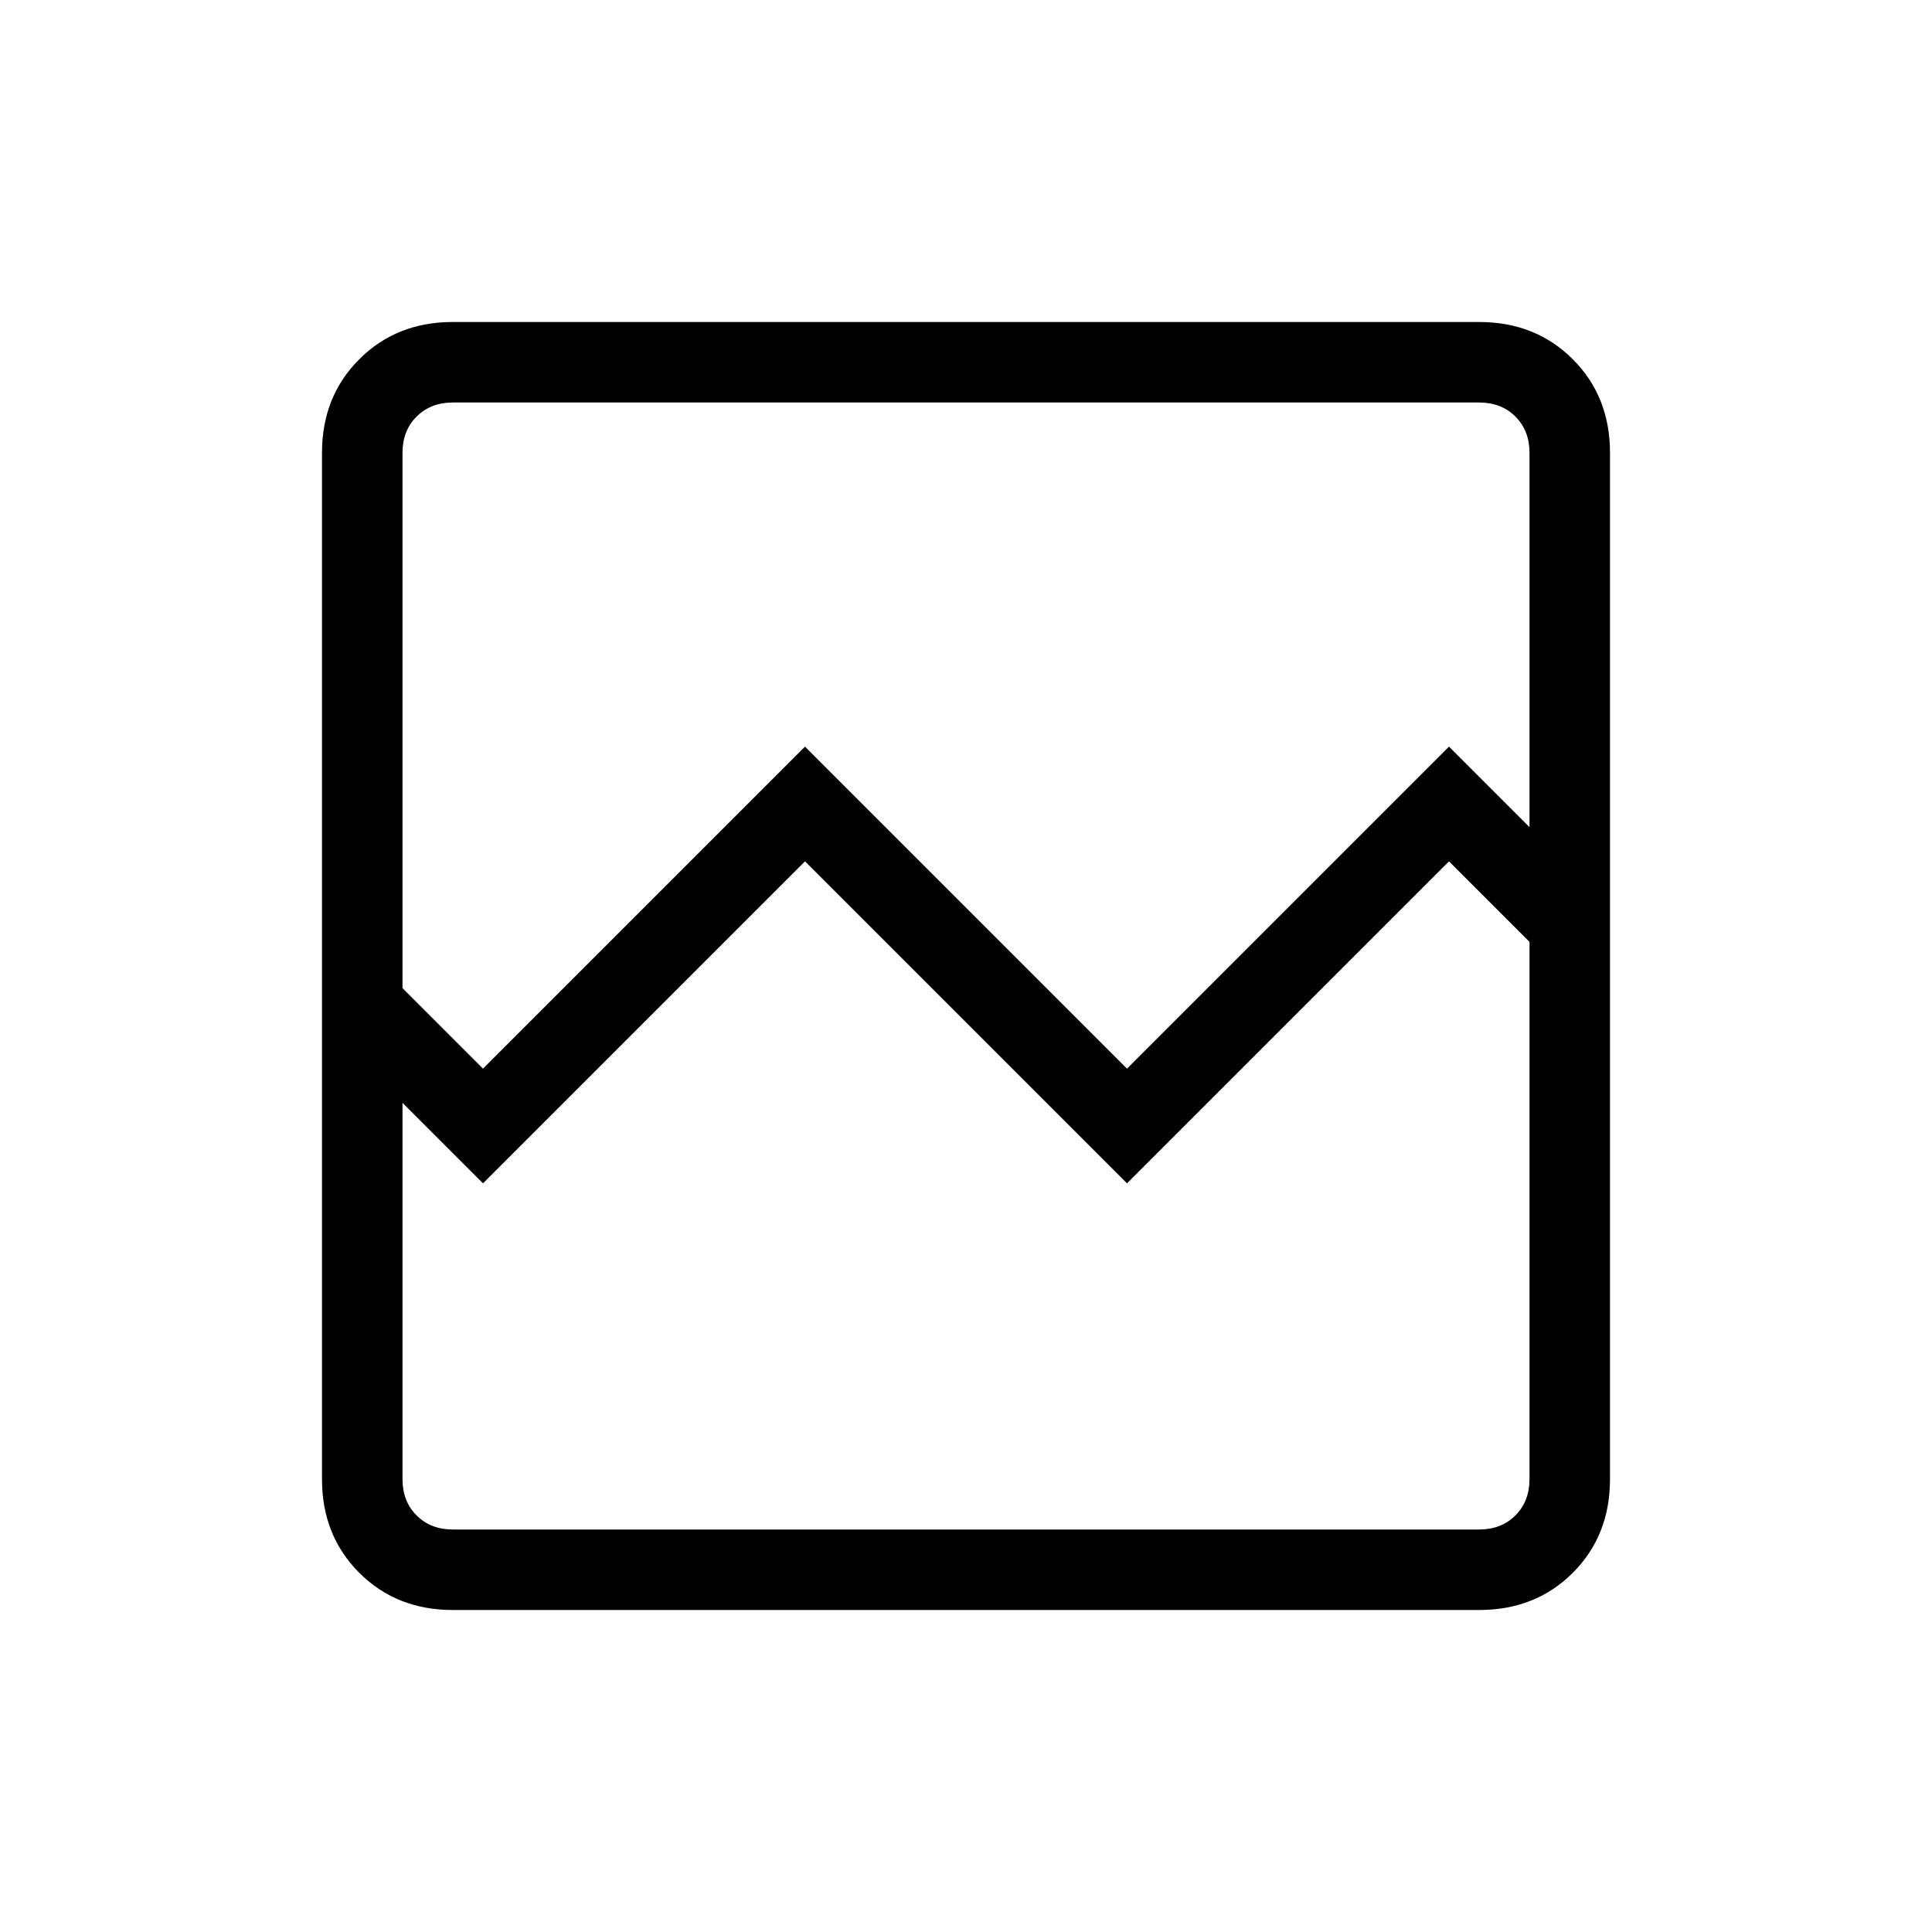 <svg xmlns="http://www.w3.org/2000/svg" height="24" width="24"><path d="M5.625 20q-.7 0-1.162-.462Q4 19.075 4 18.375V5.625q0-.7.463-1.162Q4.925 4 5.625 4h12.75q.7 0 1.163.463.462.462.462 1.162v12.75q0 .7-.462 1.163-.463.462-1.163.462ZM6 13.275l4-4 4 4 4-4 1 1v-4.65q0-.275-.175-.45T18.375 5H5.625q-.275 0-.45.175T5 5.625v6.65ZM5.625 19h12.75q.275 0 .45-.175t.175-.45V11.7l-1-1-4 4-4-4-4 4-1-1v4.675q0 .275.175.45t.45.175ZM5 19v-7.3 1V5v14Z"/></svg>